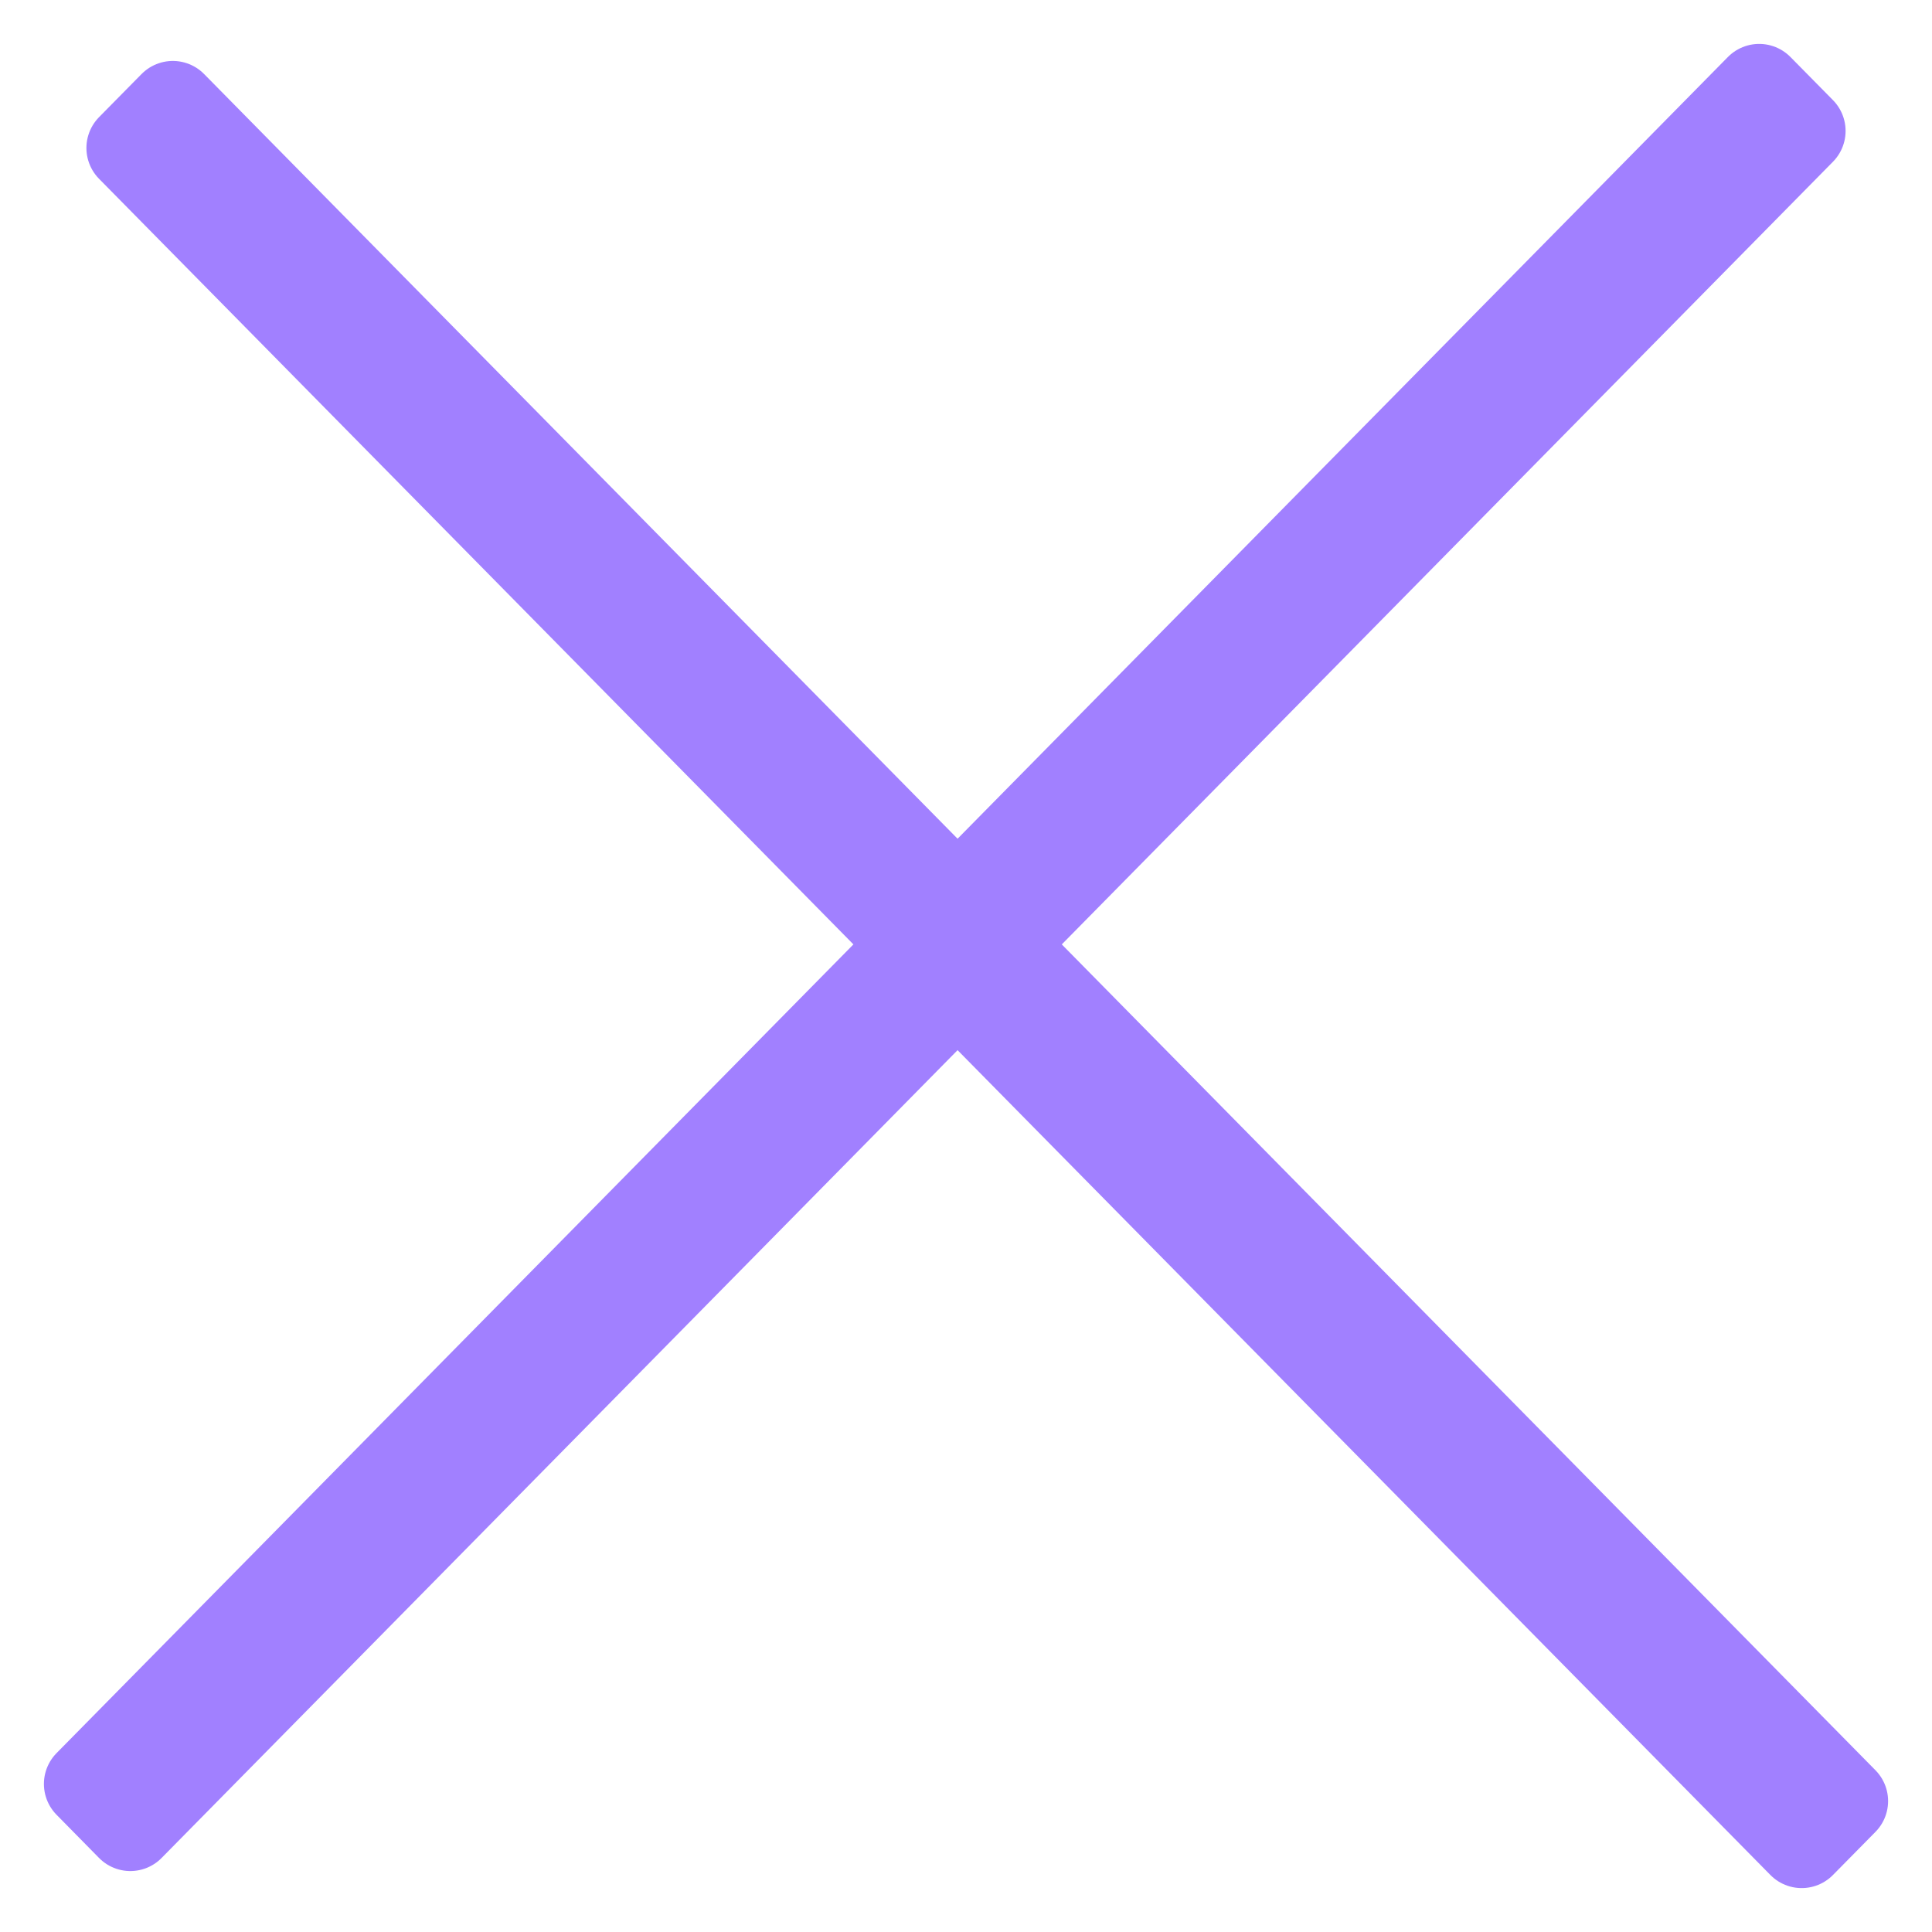 <svg width="20" height="20" viewBox="0 0 22 22" fill="none" xmlns="http://www.w3.org/2000/svg">
<path fill-rule="evenodd" clip-rule="evenodd" d="M11.389 10.754L20.516 1.491L20.032 1L10.904 10.263L1.968 1.194L1.484 1.685L10.42 10.754L1 20.314L1.484 20.806L10.904 11.246L20.516 21L21 20.509L11.389 10.754Z" fill="#A180FF" stroke="#A180FF" stroke-linejoin="round"/>
</svg>
